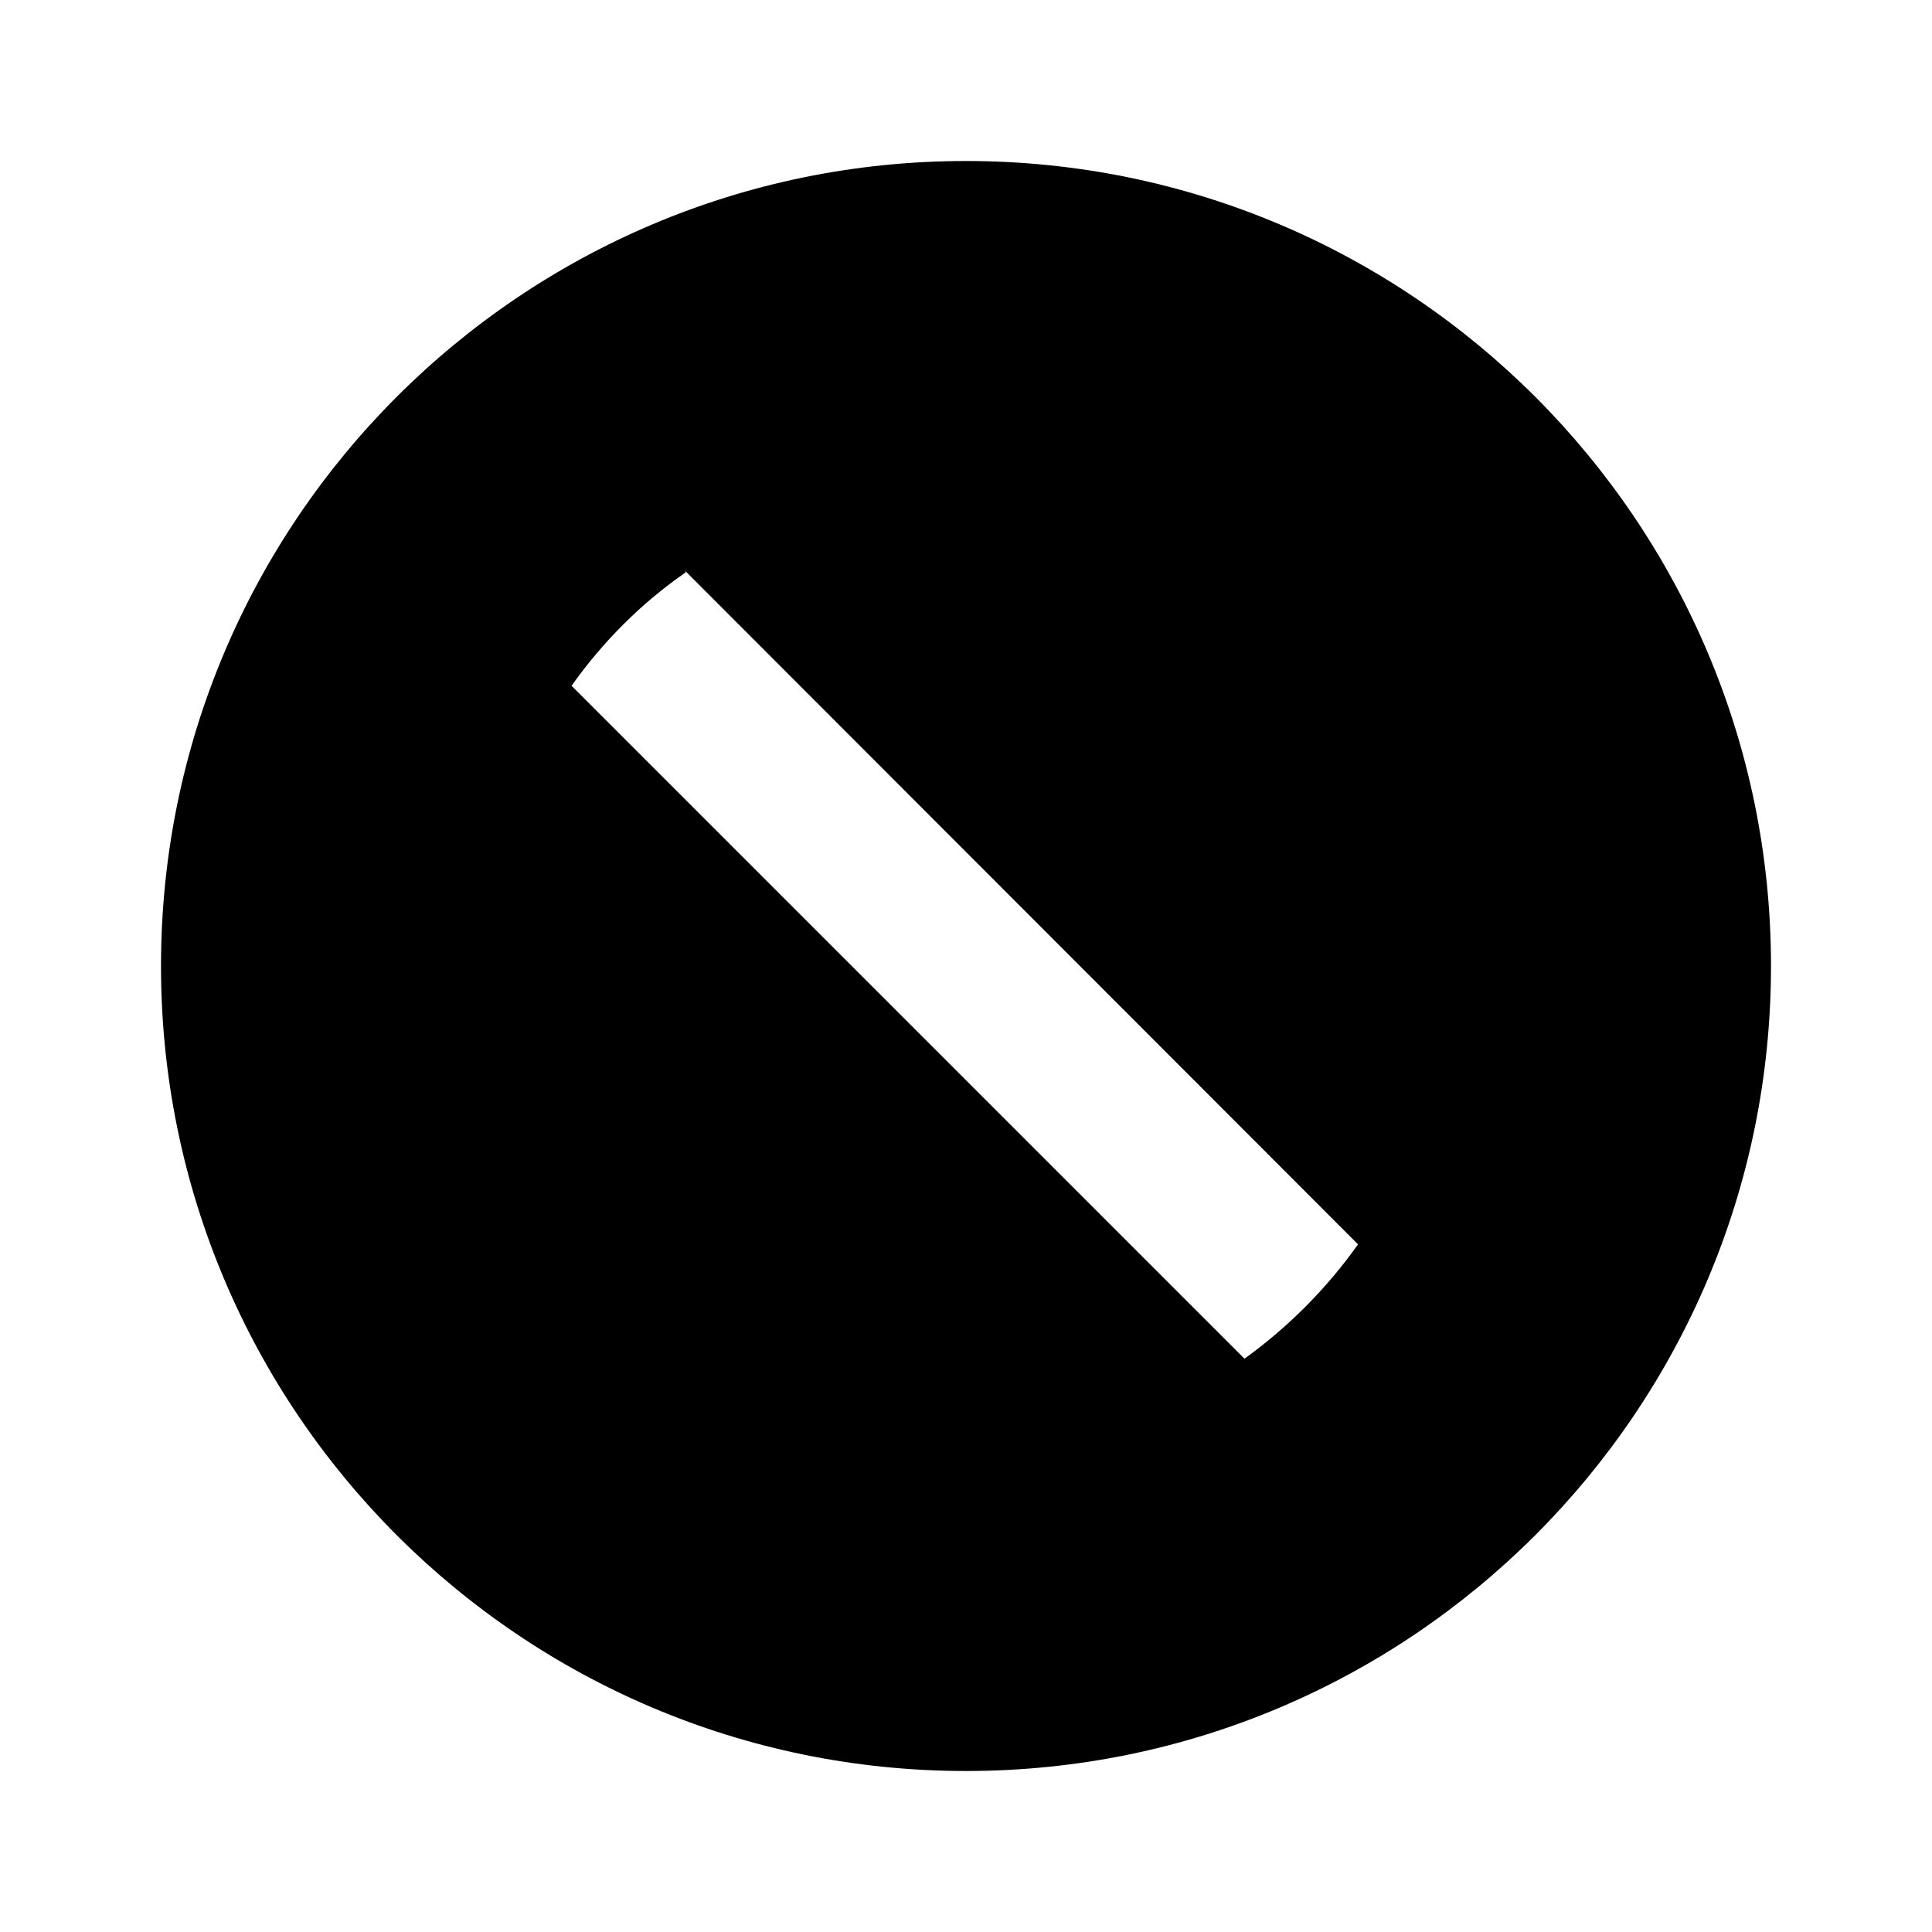 <svg viewBox="0 0 24 24" xmlns="http://www.w3.org/2000/svg"><path fill="none" d="M0 0h24v24H0Z"/><path d="M12 22C6.477 22 2 17.523 2 12 2 6.477 6.477 2 12 2c5.523 0 10 4.477 10 10s-4.477 10-10 10ZM8.52 7.109v0c-.55.38-1.03.86-1.42 1.41l8.36 8.36 0-.001c.54-.39 1.02-.87 1.41-1.42L8.5 7.08Z"/></svg>